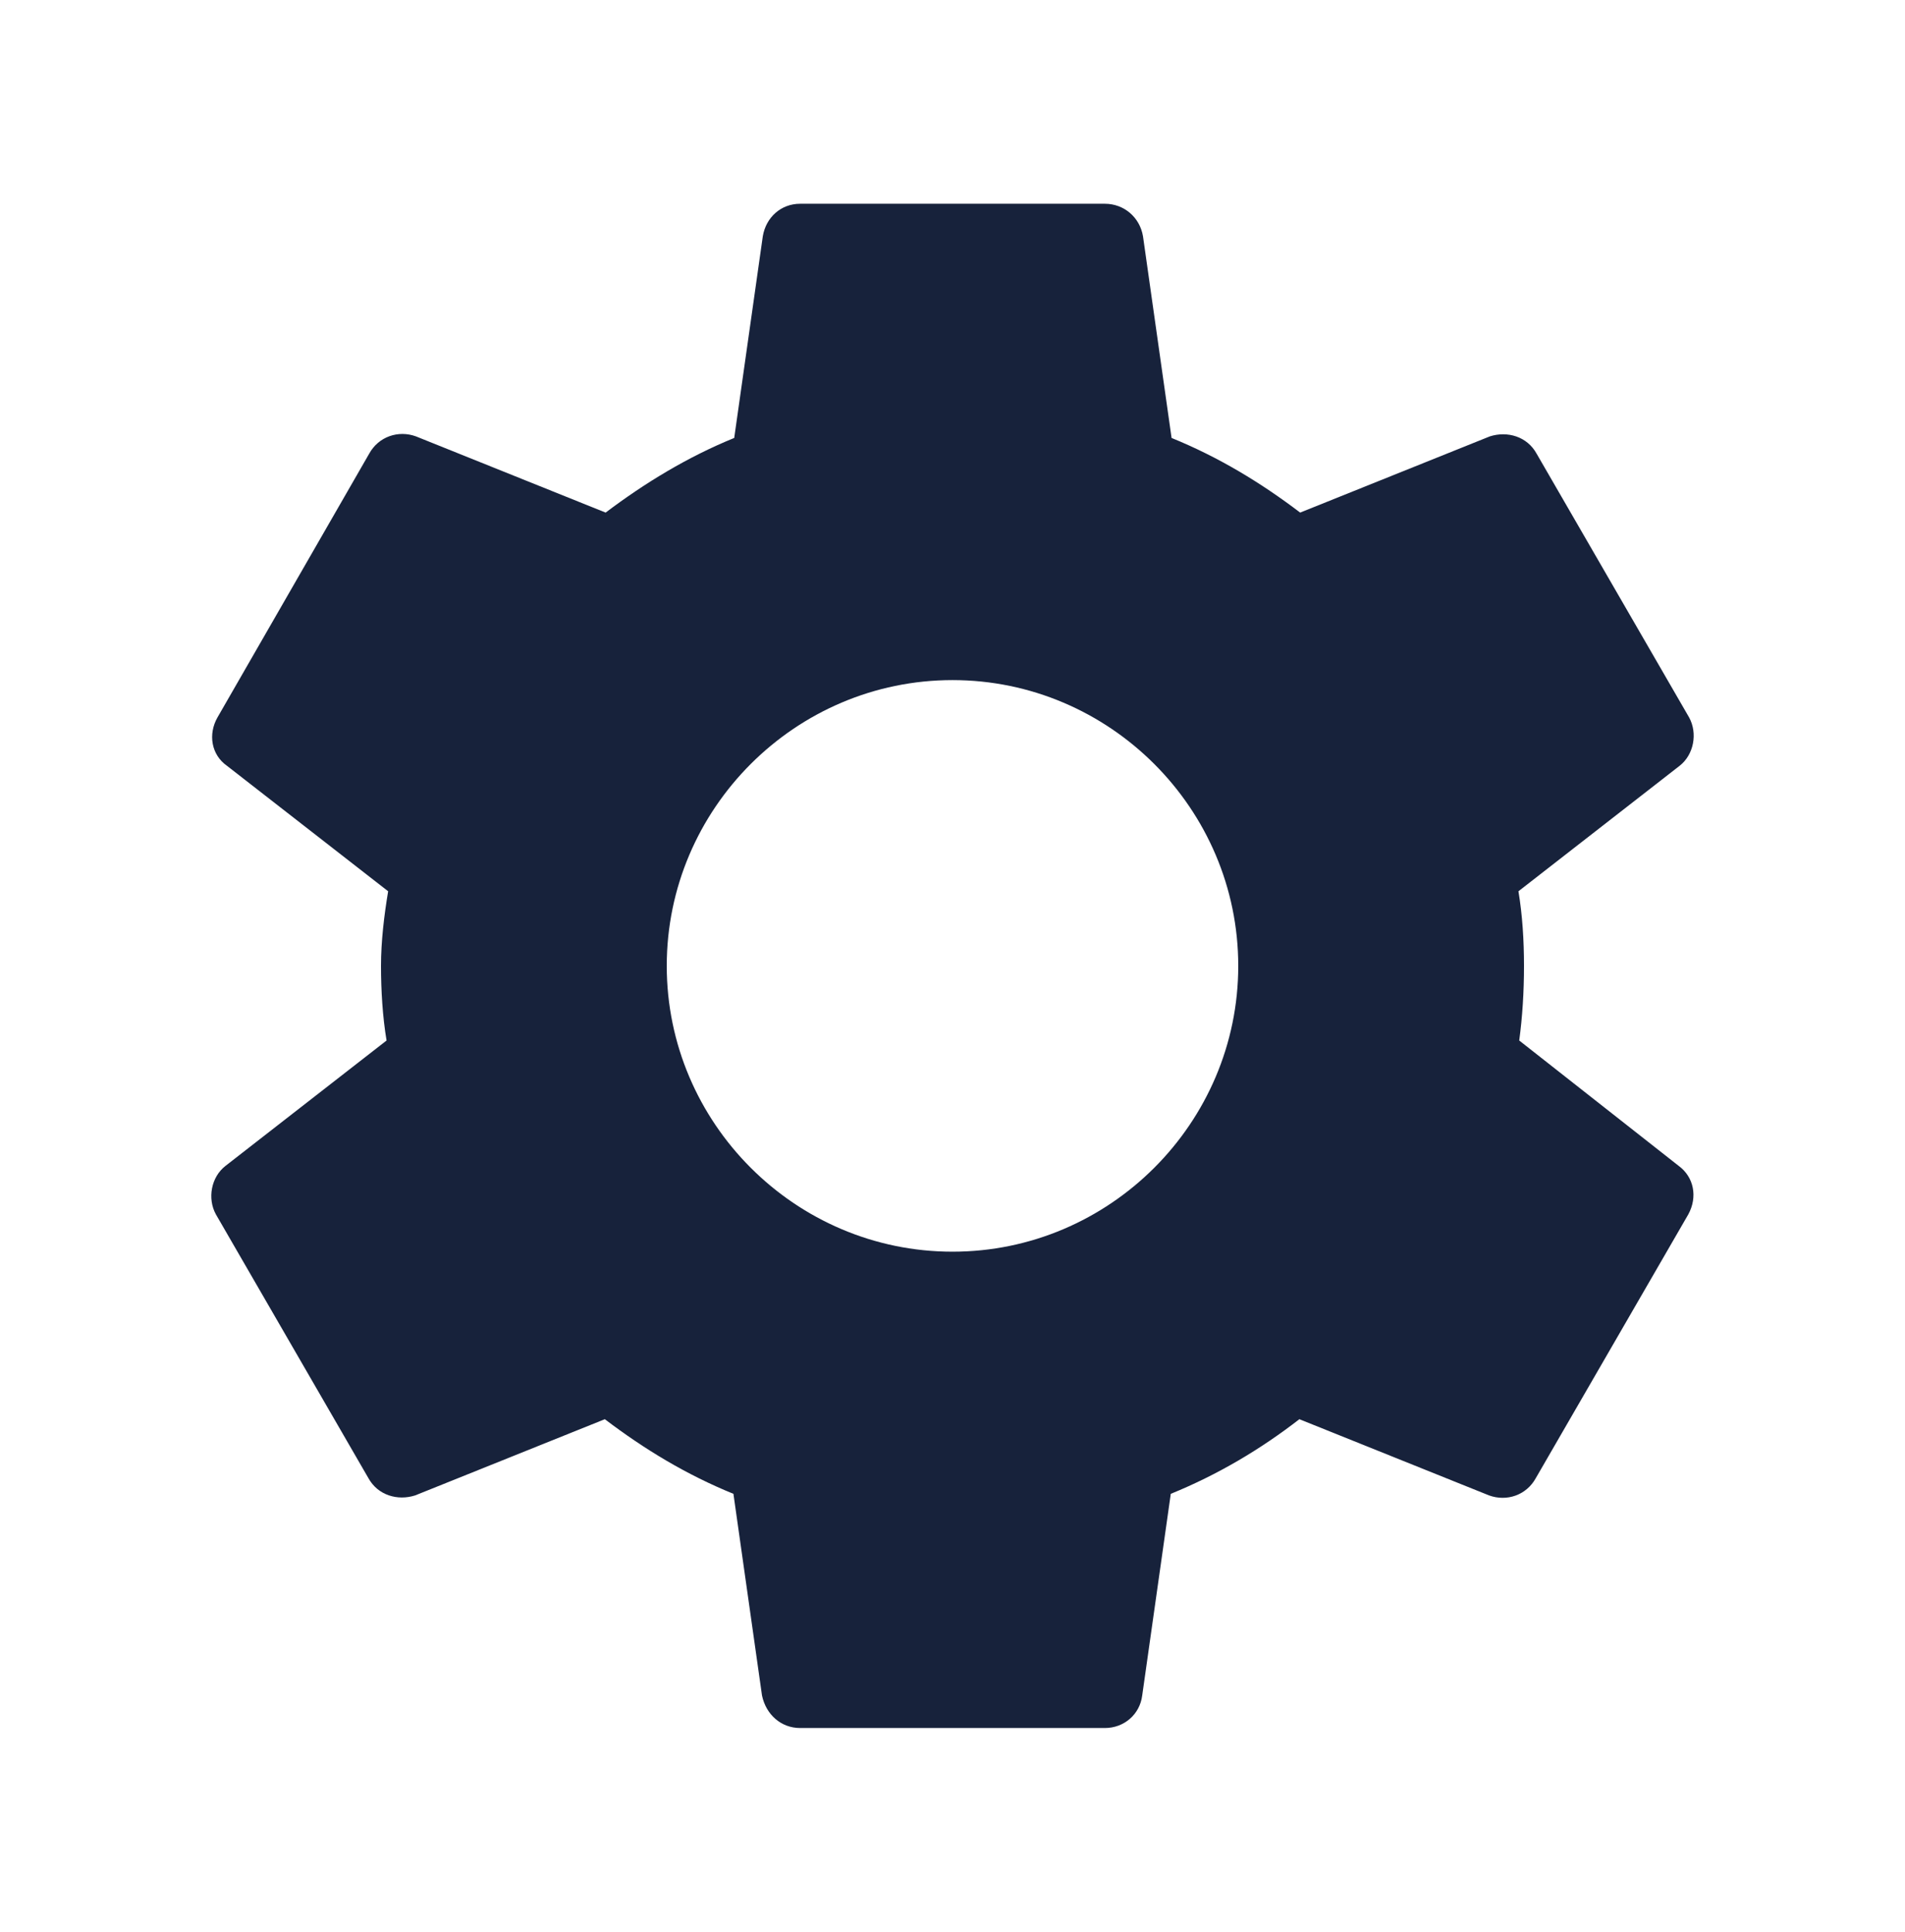 <svg width="72" height="73" viewBox="0 0 72 73" fill="none" xmlns="http://www.w3.org/2000/svg">
<g id="settings_black_24dp 1" clip-path="url(#clip0_53_876)">
<g id="Group">
<path id="Vector" d="M57.42 39.32C57.54 38.42 57.6 37.49 57.6 36.5C57.6 35.54 57.54 34.58 57.39 33.68L63.48 28.94C64.02 28.52 64.17 27.71 63.84 27.11L58.08 17.15C57.72 16.49 56.97 16.28 56.31 16.49L49.14 19.37C47.64 18.23 46.05 17.27 44.28 16.55L43.2 8.93C43.08 8.21 42.48 7.7 41.76 7.7H30.24C29.52 7.7 28.95 8.21 28.83 8.93L27.75 16.55C25.98 17.27 24.36 18.26 22.89 19.37L15.72 16.49C15.06 16.25 14.31 16.49 13.95 17.15L8.22 27.11C7.86 27.74 7.98 28.52 8.58 28.94L14.67 33.68C14.52 34.58 14.4 35.57 14.4 36.5C14.4 37.43 14.46 38.42 14.61 39.32L8.52 44.06C7.98 44.48 7.83 45.29 8.16 45.89L13.92 55.85C14.28 56.51 15.03 56.72 15.69 56.51L22.86 53.63C24.36 54.77 25.95 55.73 27.72 56.45L28.8 64.07C28.95 64.79 29.52 65.3 30.24 65.3H41.76C42.48 65.3 43.08 64.79 43.17 64.07L44.25 56.45C46.02 55.73 47.64 54.77 49.11 53.63L56.28 56.51C56.94 56.75 57.69 56.51 58.05 55.85L63.81 45.89C64.17 45.23 64.02 44.48 63.45 44.06L57.42 39.32ZM36 47.3C30.06 47.3 25.2 42.44 25.2 36.5C25.2 30.56 30.06 25.7 36 25.7C41.94 25.7 46.8 30.56 46.8 36.5C46.8 42.44 41.94 47.3 36 47.3Z" fill="#17223B"/>
</g>
</g>
<defs>
<clipPath id="clip0_53_876">
<rect width="72" height="72" fill="white" transform="translate(0 0.5)"/>
</clipPath>
</defs>
</svg>
